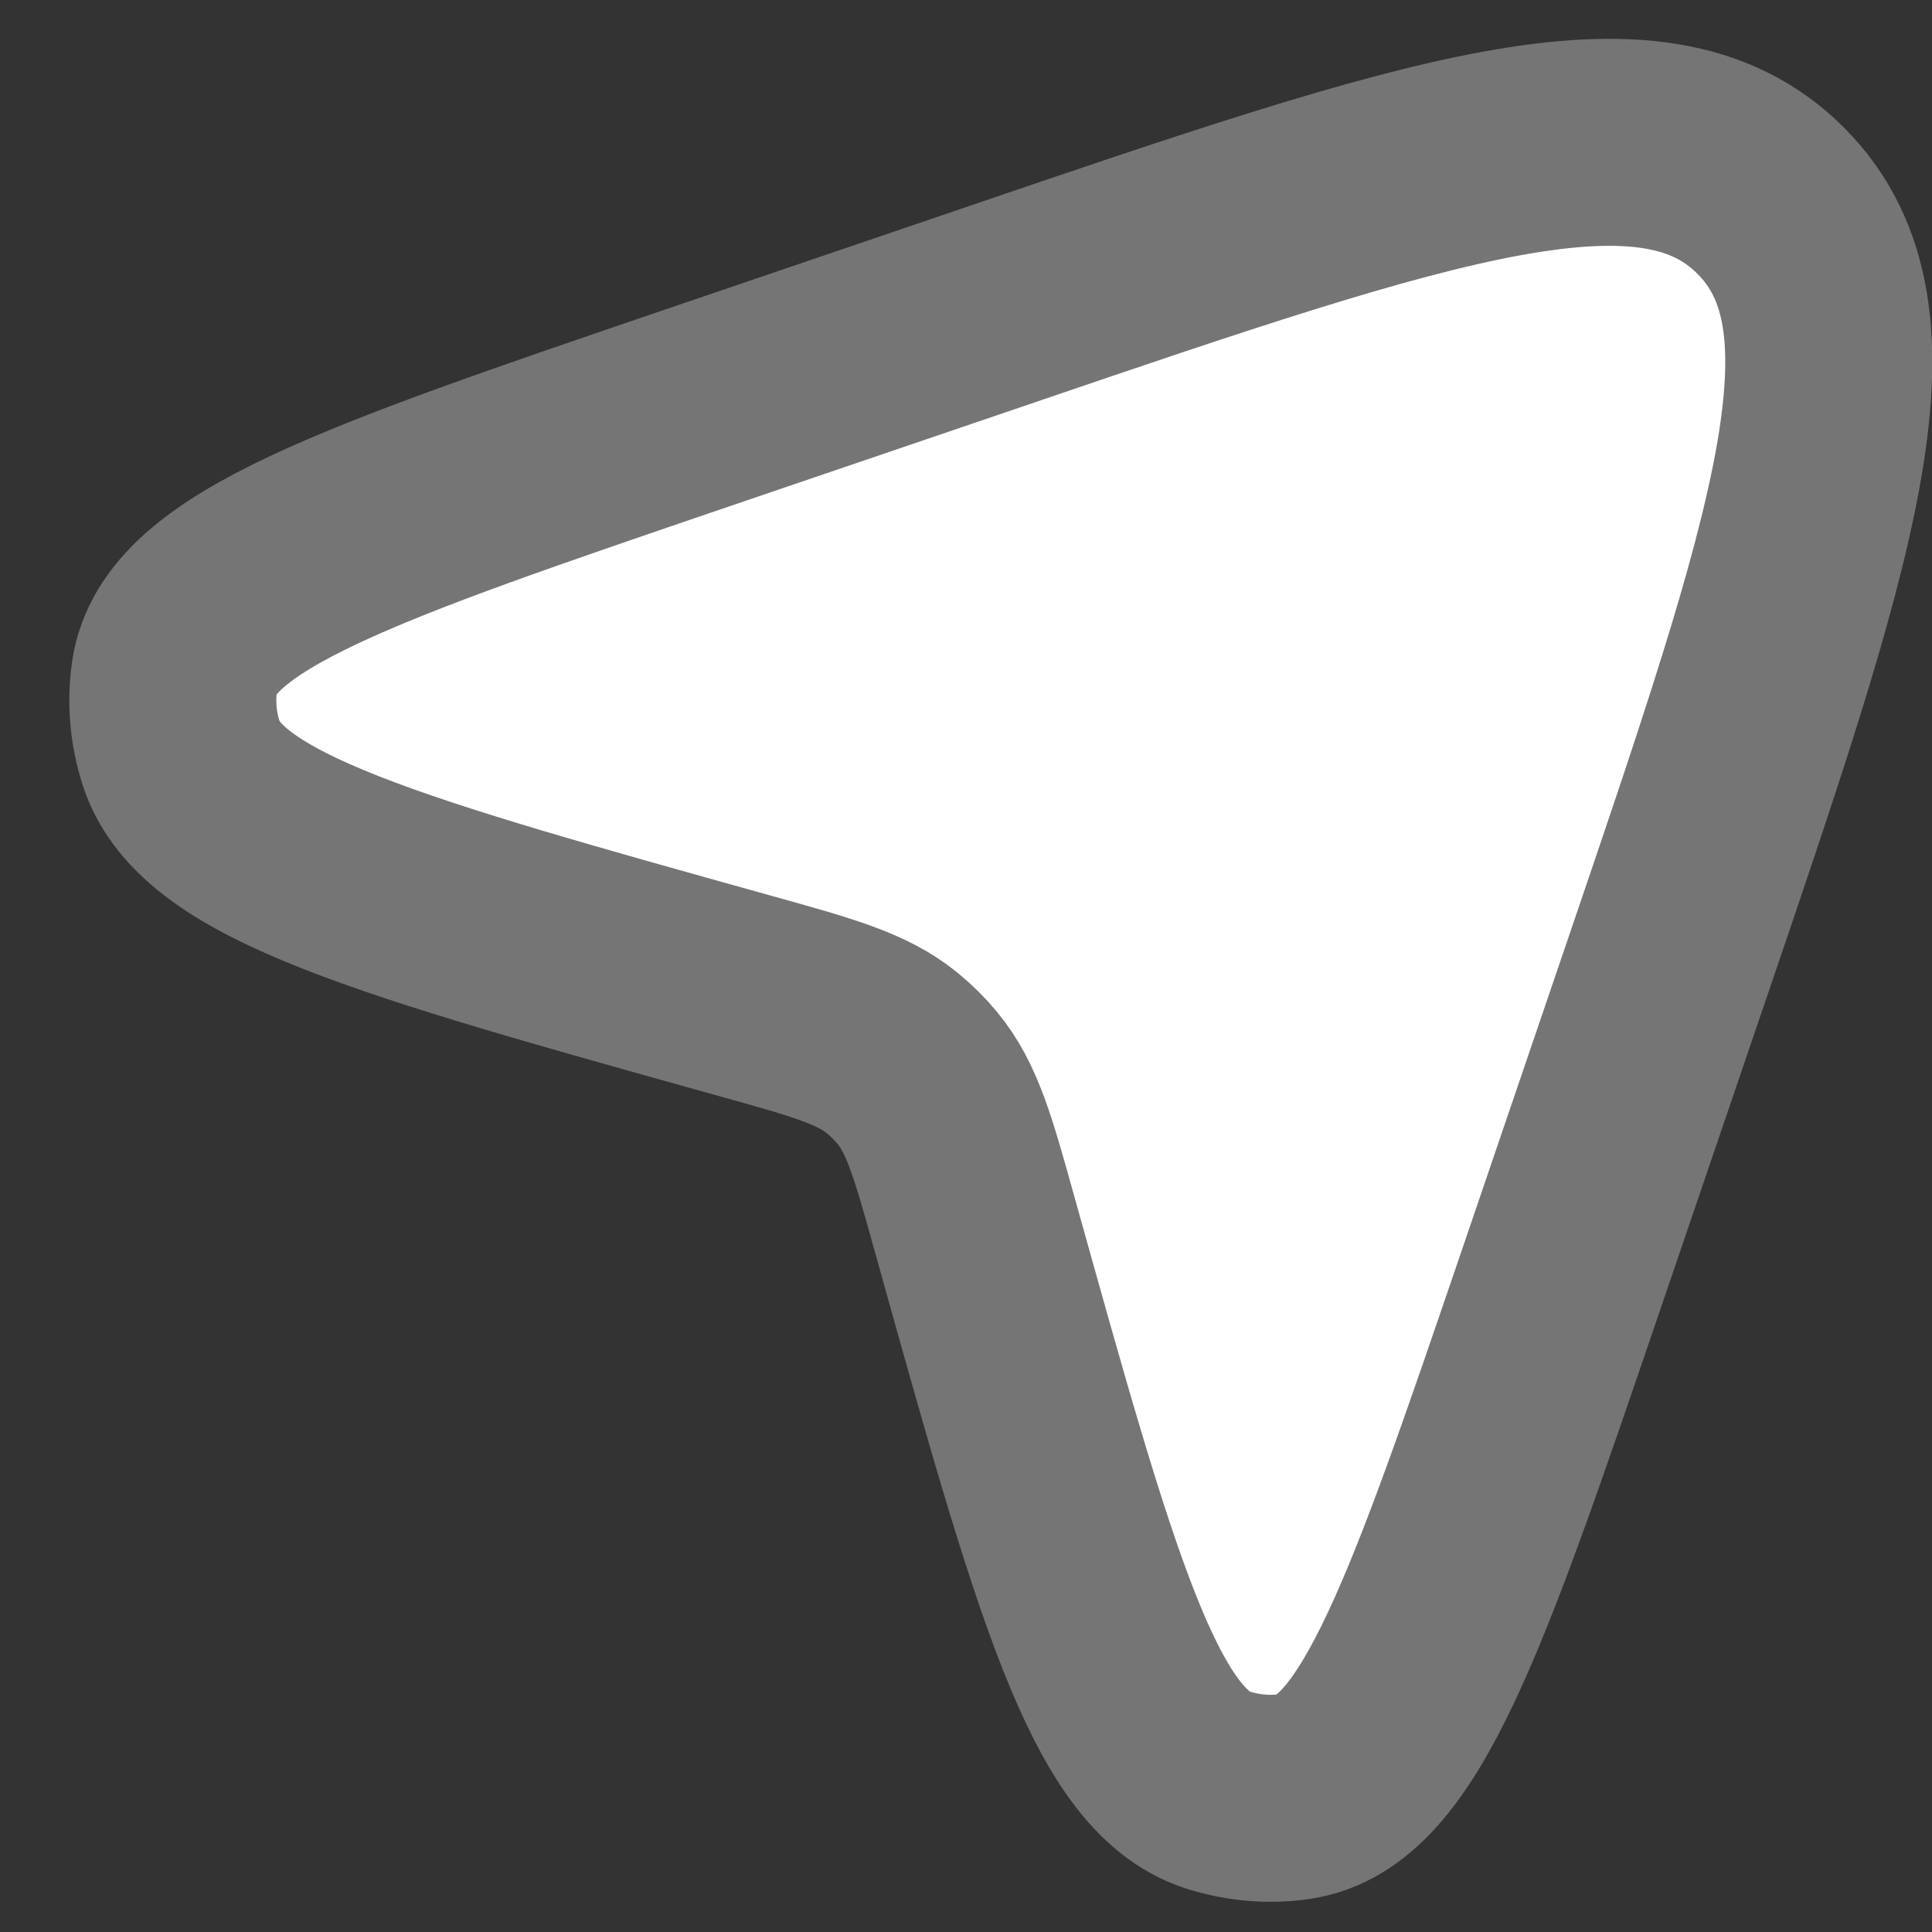 <svg width="14" height="14" viewBox="0 0 14 14" fill="none" xmlns="http://www.w3.org/2000/svg">
<rect x="0" y="0" width="14" height="14" fill="#333333" stroke="none"/>
<path d="M7.2 2.225C10.383 1.14 11.974 0.597 12.83 1.453C13.686 2.309 13.144 3.9 12.059 7.083L11.32 9.251C10.486 11.695 10.07 12.917 9.383 13.018C9.198 13.046 9.007 13.029 8.824 12.971C8.145 12.752 7.786 11.464 7.067 8.887C6.908 8.315 6.828 8.029 6.647 7.811C6.594 7.747 6.536 7.689 6.472 7.636C6.254 7.455 5.968 7.375 5.397 7.216C2.819 6.497 1.531 6.138 1.313 5.459C1.254 5.276 1.238 5.085 1.265 4.9C1.366 4.213 2.588 3.797 5.032 2.963L7.2 2.225Z" fill="white" stroke="#757575" stroke-width="1.5"/>
</svg>
